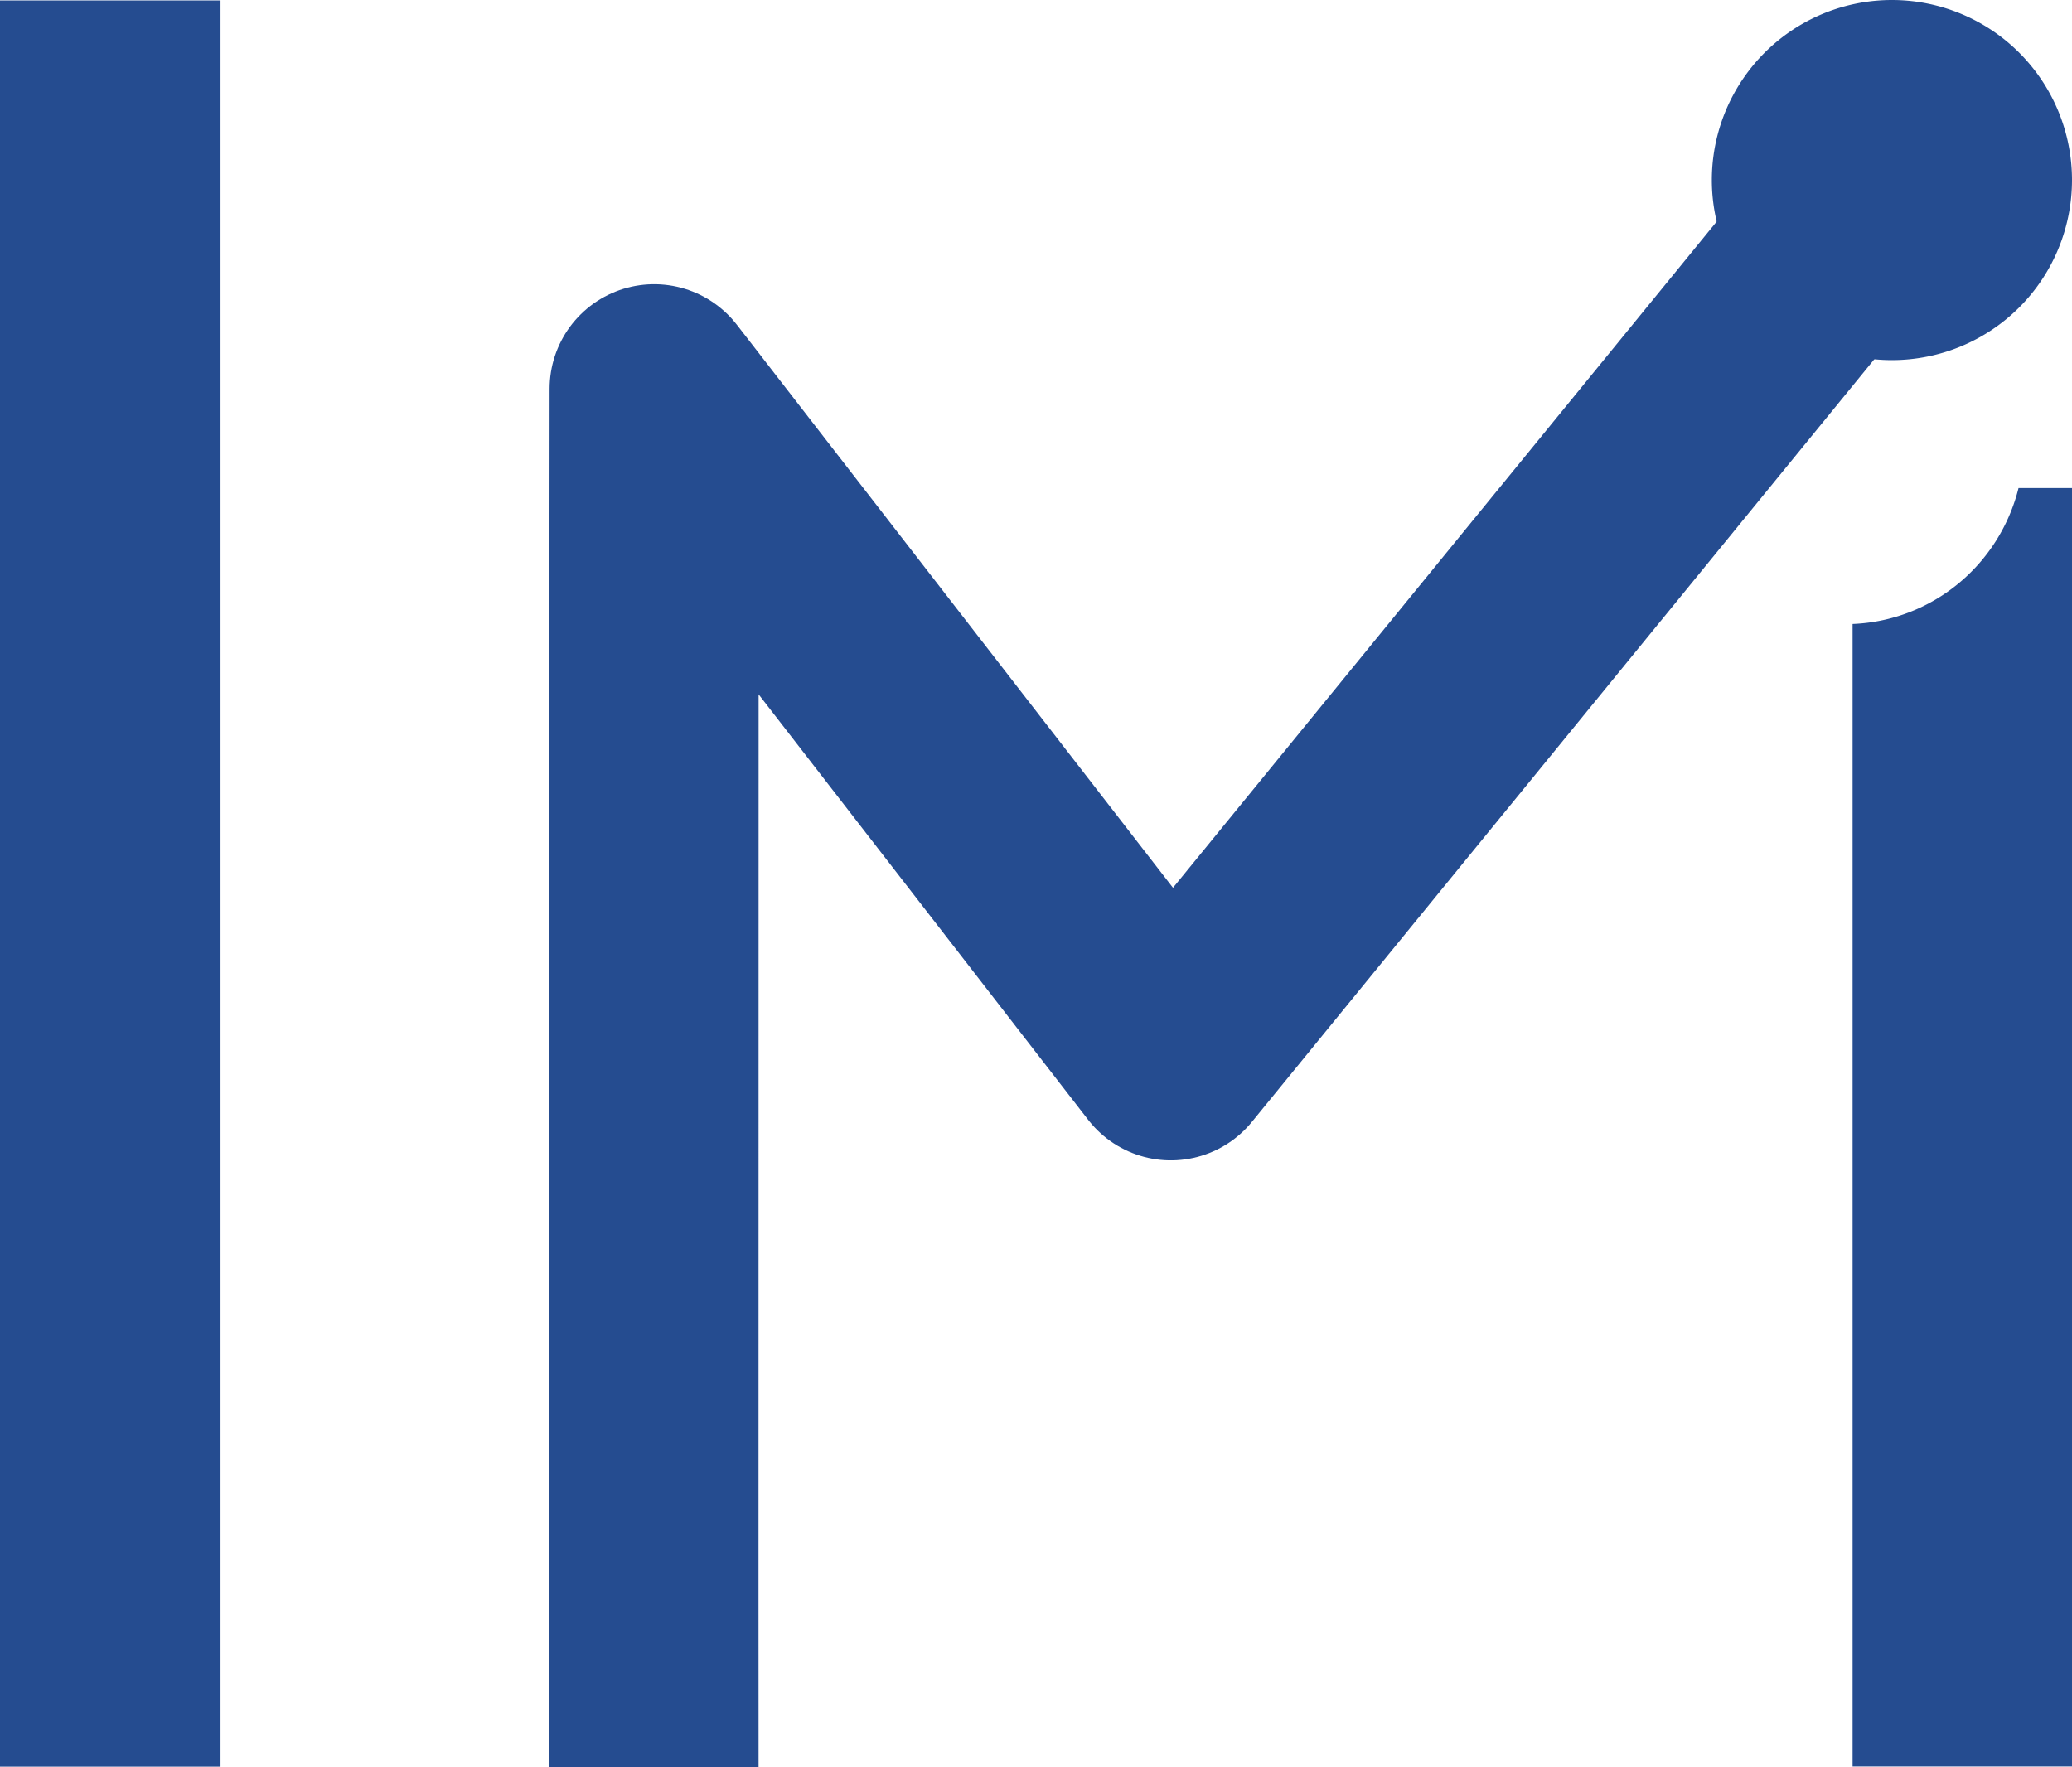 <svg xmlns="http://www.w3.org/2000/svg" version="1.1" xmlns:xlink="http://www.w3.org/1999/xlink" width="83.782" height="71.462"><svg viewBox="0 0 83.782 71.462" shape-rendering="geometricPrecision" text-rendering="geometricPrecision" version="1.1" id="SvgjsSvg1103" sodipodi:docname="imhis_eye_symbol.svg" width="83.782" height="71.462" inkscape:export-filename="../Documents/00_IMHIS_Logo/Documents/00_IMHIS_Logo/Neu_neu/imhis_eye_symbol.svg" inkscape:export-xdpi="96" inkscape:export-ydpi="96" inkscape:version="1.4.2 (ebf0e940, 2025-05-08)" xmlns:inkscape="http://www.inkscape.org/namespaces/inkscape" xmlns:sodipodi="http://sodipodi.sourceforge.net/DTD/sodipodi-0.dtd" xmlns="http://www.w3.org/2000/svg" xmlns:svg="http://www.w3.org/2000/svg">
  <sodipodi:namedview id="SvgjsSodipodi:namedview1102" pagecolor="#ffffff" bordercolor="#000000" borderopacity="0.25" inkscape:showpageshadow="2" inkscape:pageopacity="0.0" inkscape:pagecheckerboard="0" inkscape:deskcolor="#d1d1d1" inkscape:export-bgcolor="#aaaaaaa0" inkscape:zoom="3.0701112" inkscape:cx="10.260215" inkscape:cy="44.786652" inkscape:window-width="1440" inkscape:window-height="900" inkscape:window-x="0" inkscape:window-y="0" inkscape:window-maximized="0" inkscape:current-layer="svg5"></sodipodi:namedview>
  <defs id="SvgjsDefs1101">
    <style id="SvgjsStyle1100">
      .icon-stroke { stroke: #172554; stroke-width: 12; fill: none; stroke-linecap: round; stroke-linejoin: round; }
      .accent-stroke { stroke: #2563eb; stroke-width: 10; fill: none; stroke-linecap: round; stroke-linejoin: round; }
      .navy-fill { fill: #172554; }
    </style>
  </defs>
  <!-- Eye outline -->
  <!-- Inner chart line -->
  <!-- Data nodes -->
  <path d="M 76.726,26.058" style="fill:none;stroke:#2563eb;stroke-width:14;stroke-linecap:round;stroke-linejoin:round" id="SvgjsPath1099"></path>
  <path id="SvgjsPath1098" style="fill:#254c90;stroke-width:0.193" class="accent-fill" d="M 0,0.018 H 8.917 V 71.436 H 0 Z"></path>
  <path id="SvgjsPath1097" style="fill:#254c90;stroke-width:0.164" class="accent-fill" d="M 81.62,19.734 A 7.21,7.281 0 0 1 74.91,25.231 v 46.199 h 8.916 V 19.734 Z"></path>
  <path class="accent" d="m 26.443,67.232 -10e-4,-2.64 0.005,-43.112 0.005,-5.76 20.892,26.971 28.114,-34.447" id="SvgjsPath1096" sodipodi:nodetypes="cccccc" style="fill:none;stroke:#254c90;stroke-width:8.457;stroke-linecap:square;stroke-linejoin:round;stroke-dasharray:none;stroke-opacity:1;paint-order:normal"></path>
  <path id="SvgjsPath1095" style="fill:#254c90;stroke-width:0.662" class="accent-fill" d="M 83.782,7.281 A 7.282,7.281 0 0 1 76.501,14.561 7.282,7.281 0 0 1 69.219,7.281 7.282,7.281 0 0 1 76.501,0 7.282,7.281 0 0 1 83.782,7.281 Z"></path>
</svg><style>@media (prefers-color-scheme: light) { :root { filter: none; } }
@media (prefers-color-scheme: dark) { :root { filter: none; } }
</style></svg>